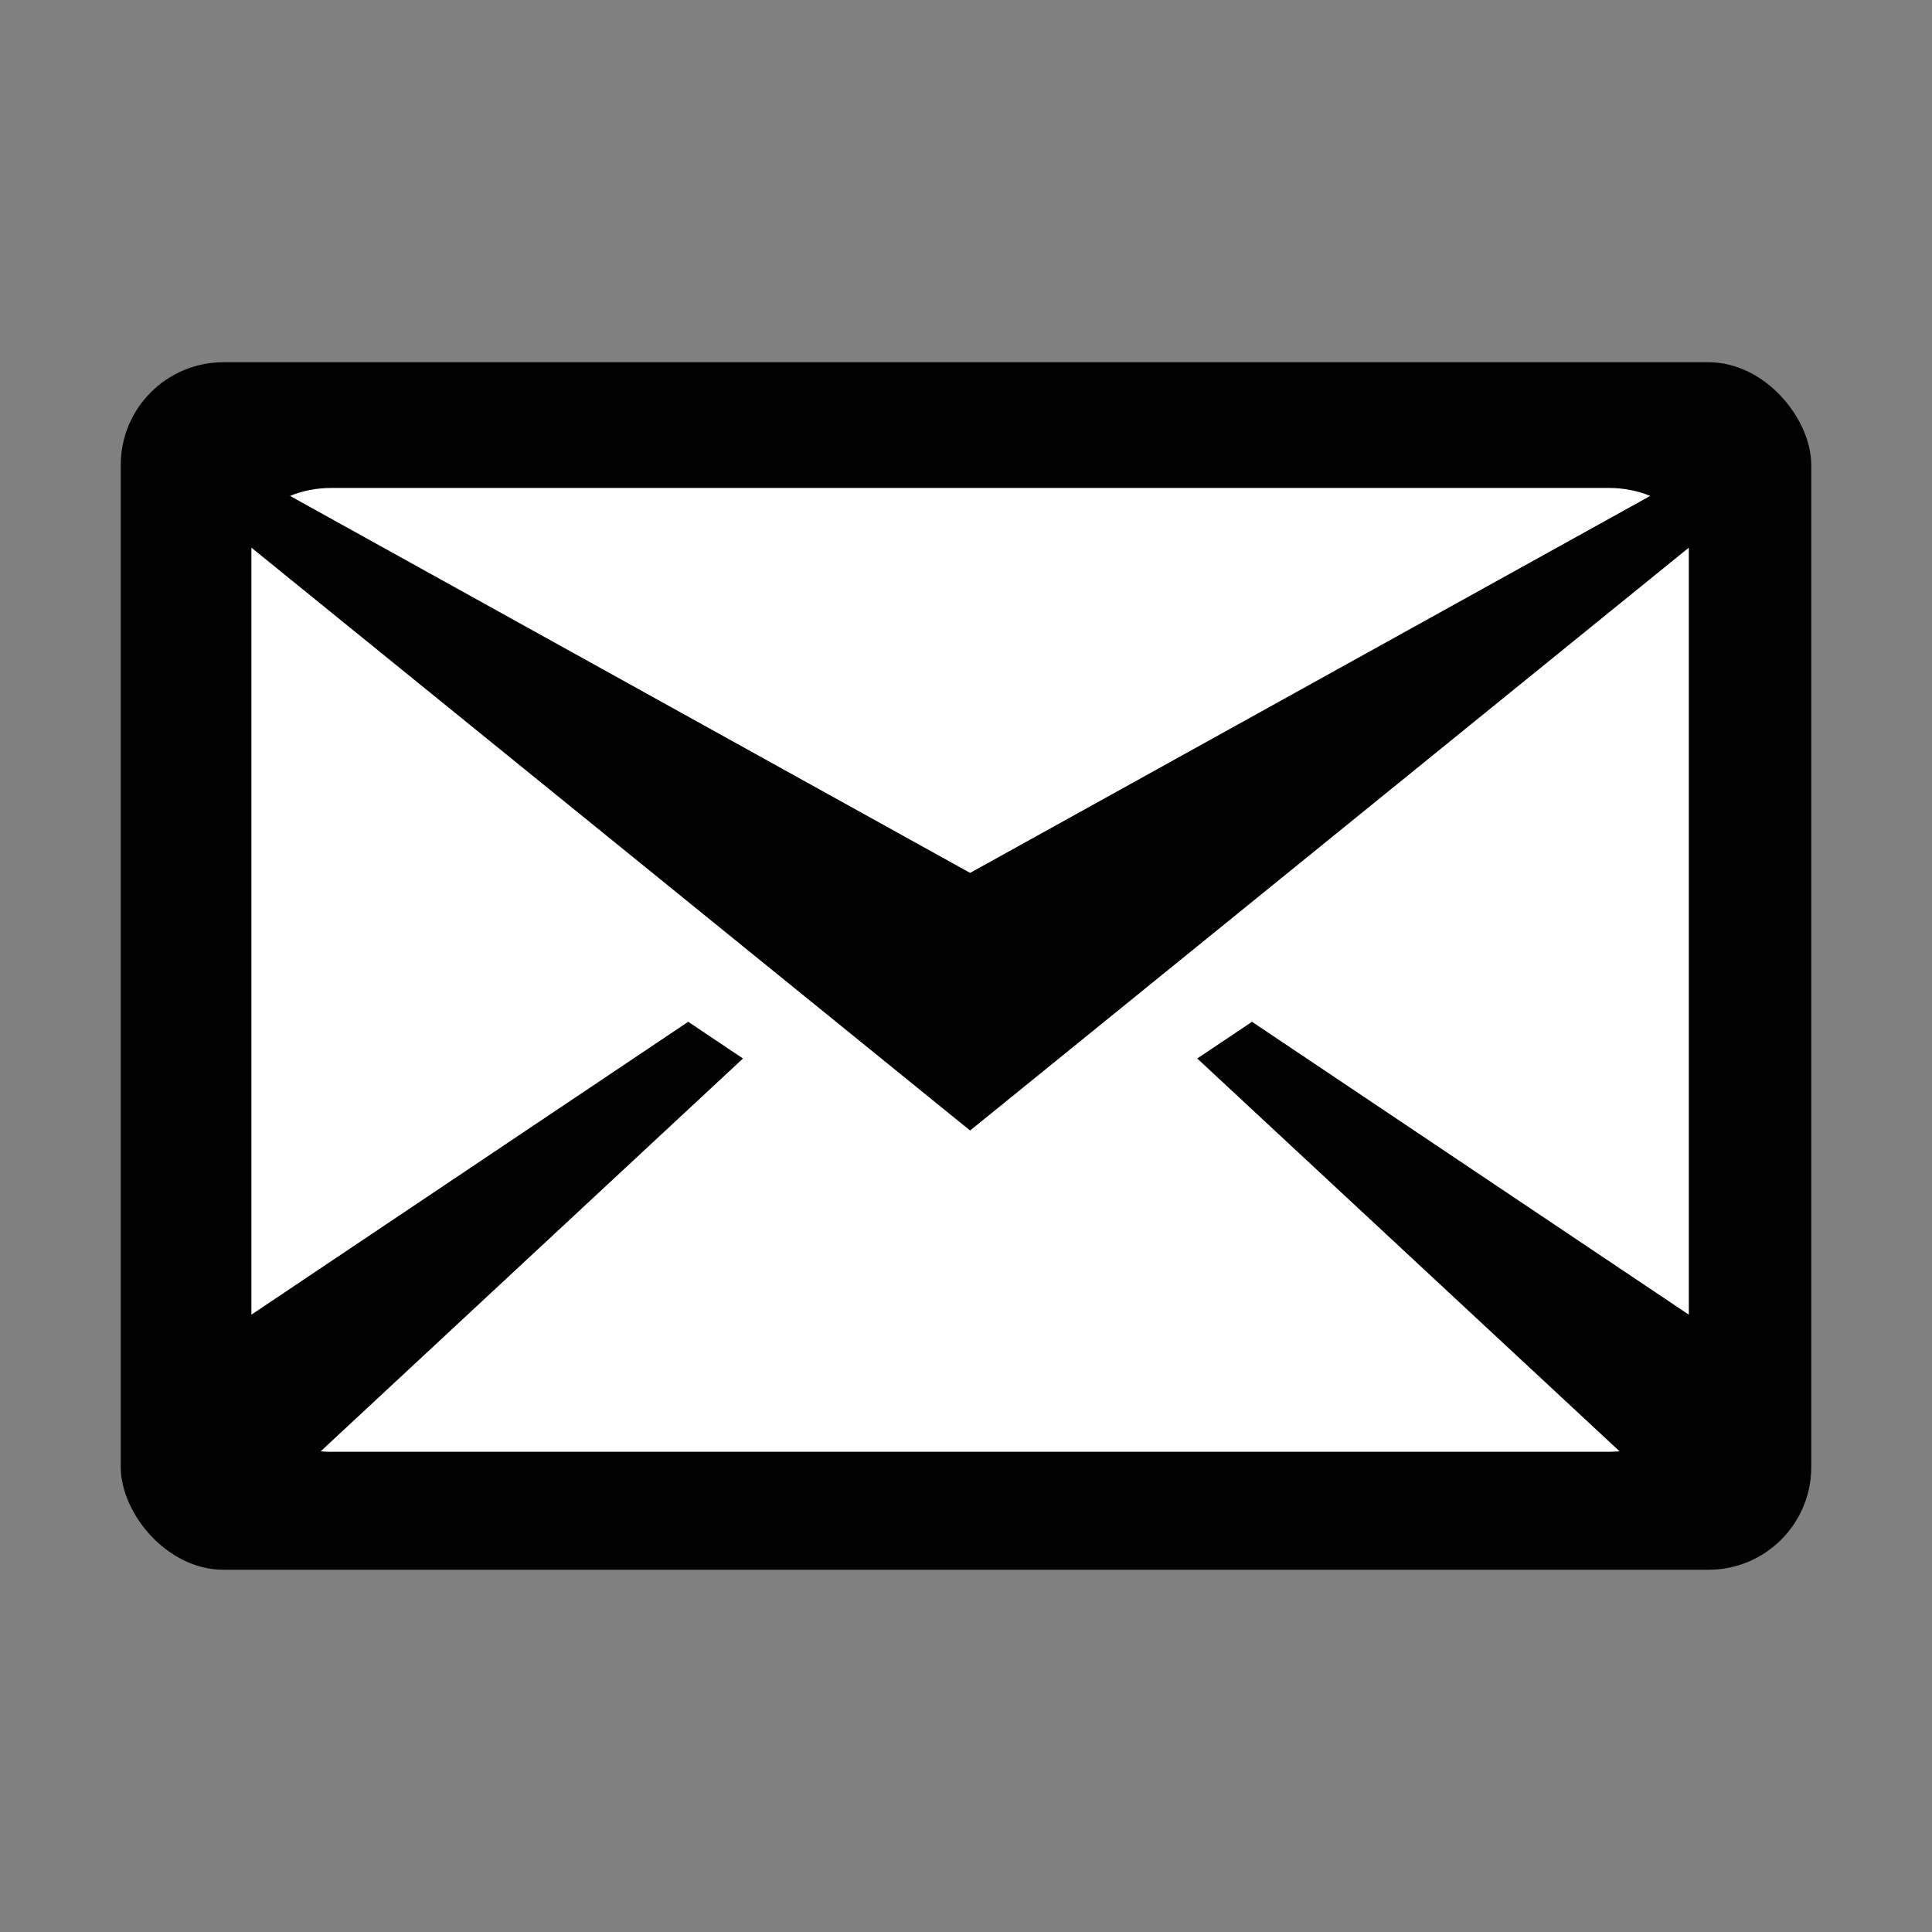 <?xml version="1.0" encoding="UTF-8" standalone="no"?>
<!-- Created with Inkscape (http://www.inkscape.org/) -->

<svg
   xmlns:dc="http://purl.org/dc/elements/1.1/"
   xmlns:cc="http://creativecommons.org/ns#"
   xmlns:rdf="http://www.w3.org/1999/02/22-rdf-syntax-ns#"
   xmlns:svg="http://www.w3.org/2000/svg"
   xmlns="http://www.w3.org/2000/svg"
   xmlns:sodipodi="http://sodipodi.sourceforge.net/DTD/sodipodi-0.dtd"
   xmlns:inkscape="http://www.inkscape.org/namespaces/inkscape"
   width="32px"
   height="32px"
   id="svg3145"
   version="1.1"
   inkscape:version="0.48.4 r9939"
   sodipodi:docname="email.svg">
  <rect width="100%" height="100%" fill="#808080" stroke="none"/>
  <defs
     id="defs3147" />
  <sodipodi:namedview
     id="base"
     pagecolor="#ffffff"
     bordercolor="#666666"
     borderopacity="1.0"
     inkscape:pageopacity="0.0"
     inkscape:pageshadow="2"
     inkscape:zoom="11.197802"
     inkscape:cx="16"
     inkscape:cy="16"
     inkscape:current-layer="layer1"
     showgrid="true"
     inkscape:grid-bbox="true"
     inkscape:document-units="px"
     inkscape:window-width="1218"
     inkscape:window-height="758"
     inkscape:window-x="623"
     inkscape:window-y="119"
     inkscape:window-maximized="0"
     showguides="true"
     inkscape:guide-bbox="true" />
  <g
     id="layer1"
     inkscape:label="Layer 1"
     inkscape:groupmode="layer">
    <rect
       style="fill:#000000;fill-opacity:1;stroke:none"
       id="rect3087"
       width="28"
       height="20"
       x="2"
       y="6"
       ry="1.701" />
    <path
       inkscape:connector-curvature="0"
       d="m 26.65,8.082 c 0.248,0 0.482,0.049 0.683,0.132 L 16.068,14.458 4.804,8.214 C 5.005,8.13 5.24,8.082 5.488,8.082 l 21.162,0 z"
       id="path3083"
       style="fill:#ffffff" />
    <path
       inkscape:connector-curvature="0"
       d="m 5.488,24.047 c -0.06,0 -0.118,-0.003 -0.176,-0.009 l 6.994,-6.506 -0.907,-0.608 -7.235,4.851 0,-12.704 11.904,9.654 11.904,-9.654 0,12.704 -7.235,-4.851 -0.907,0.608 6.995,6.506 c -0.058,0.005 -0.116,0.008 -0.176,0.008 l -21.162,0 z"
       id="path67"
       style="fill:#ffffff" />
  </g>
</svg>
